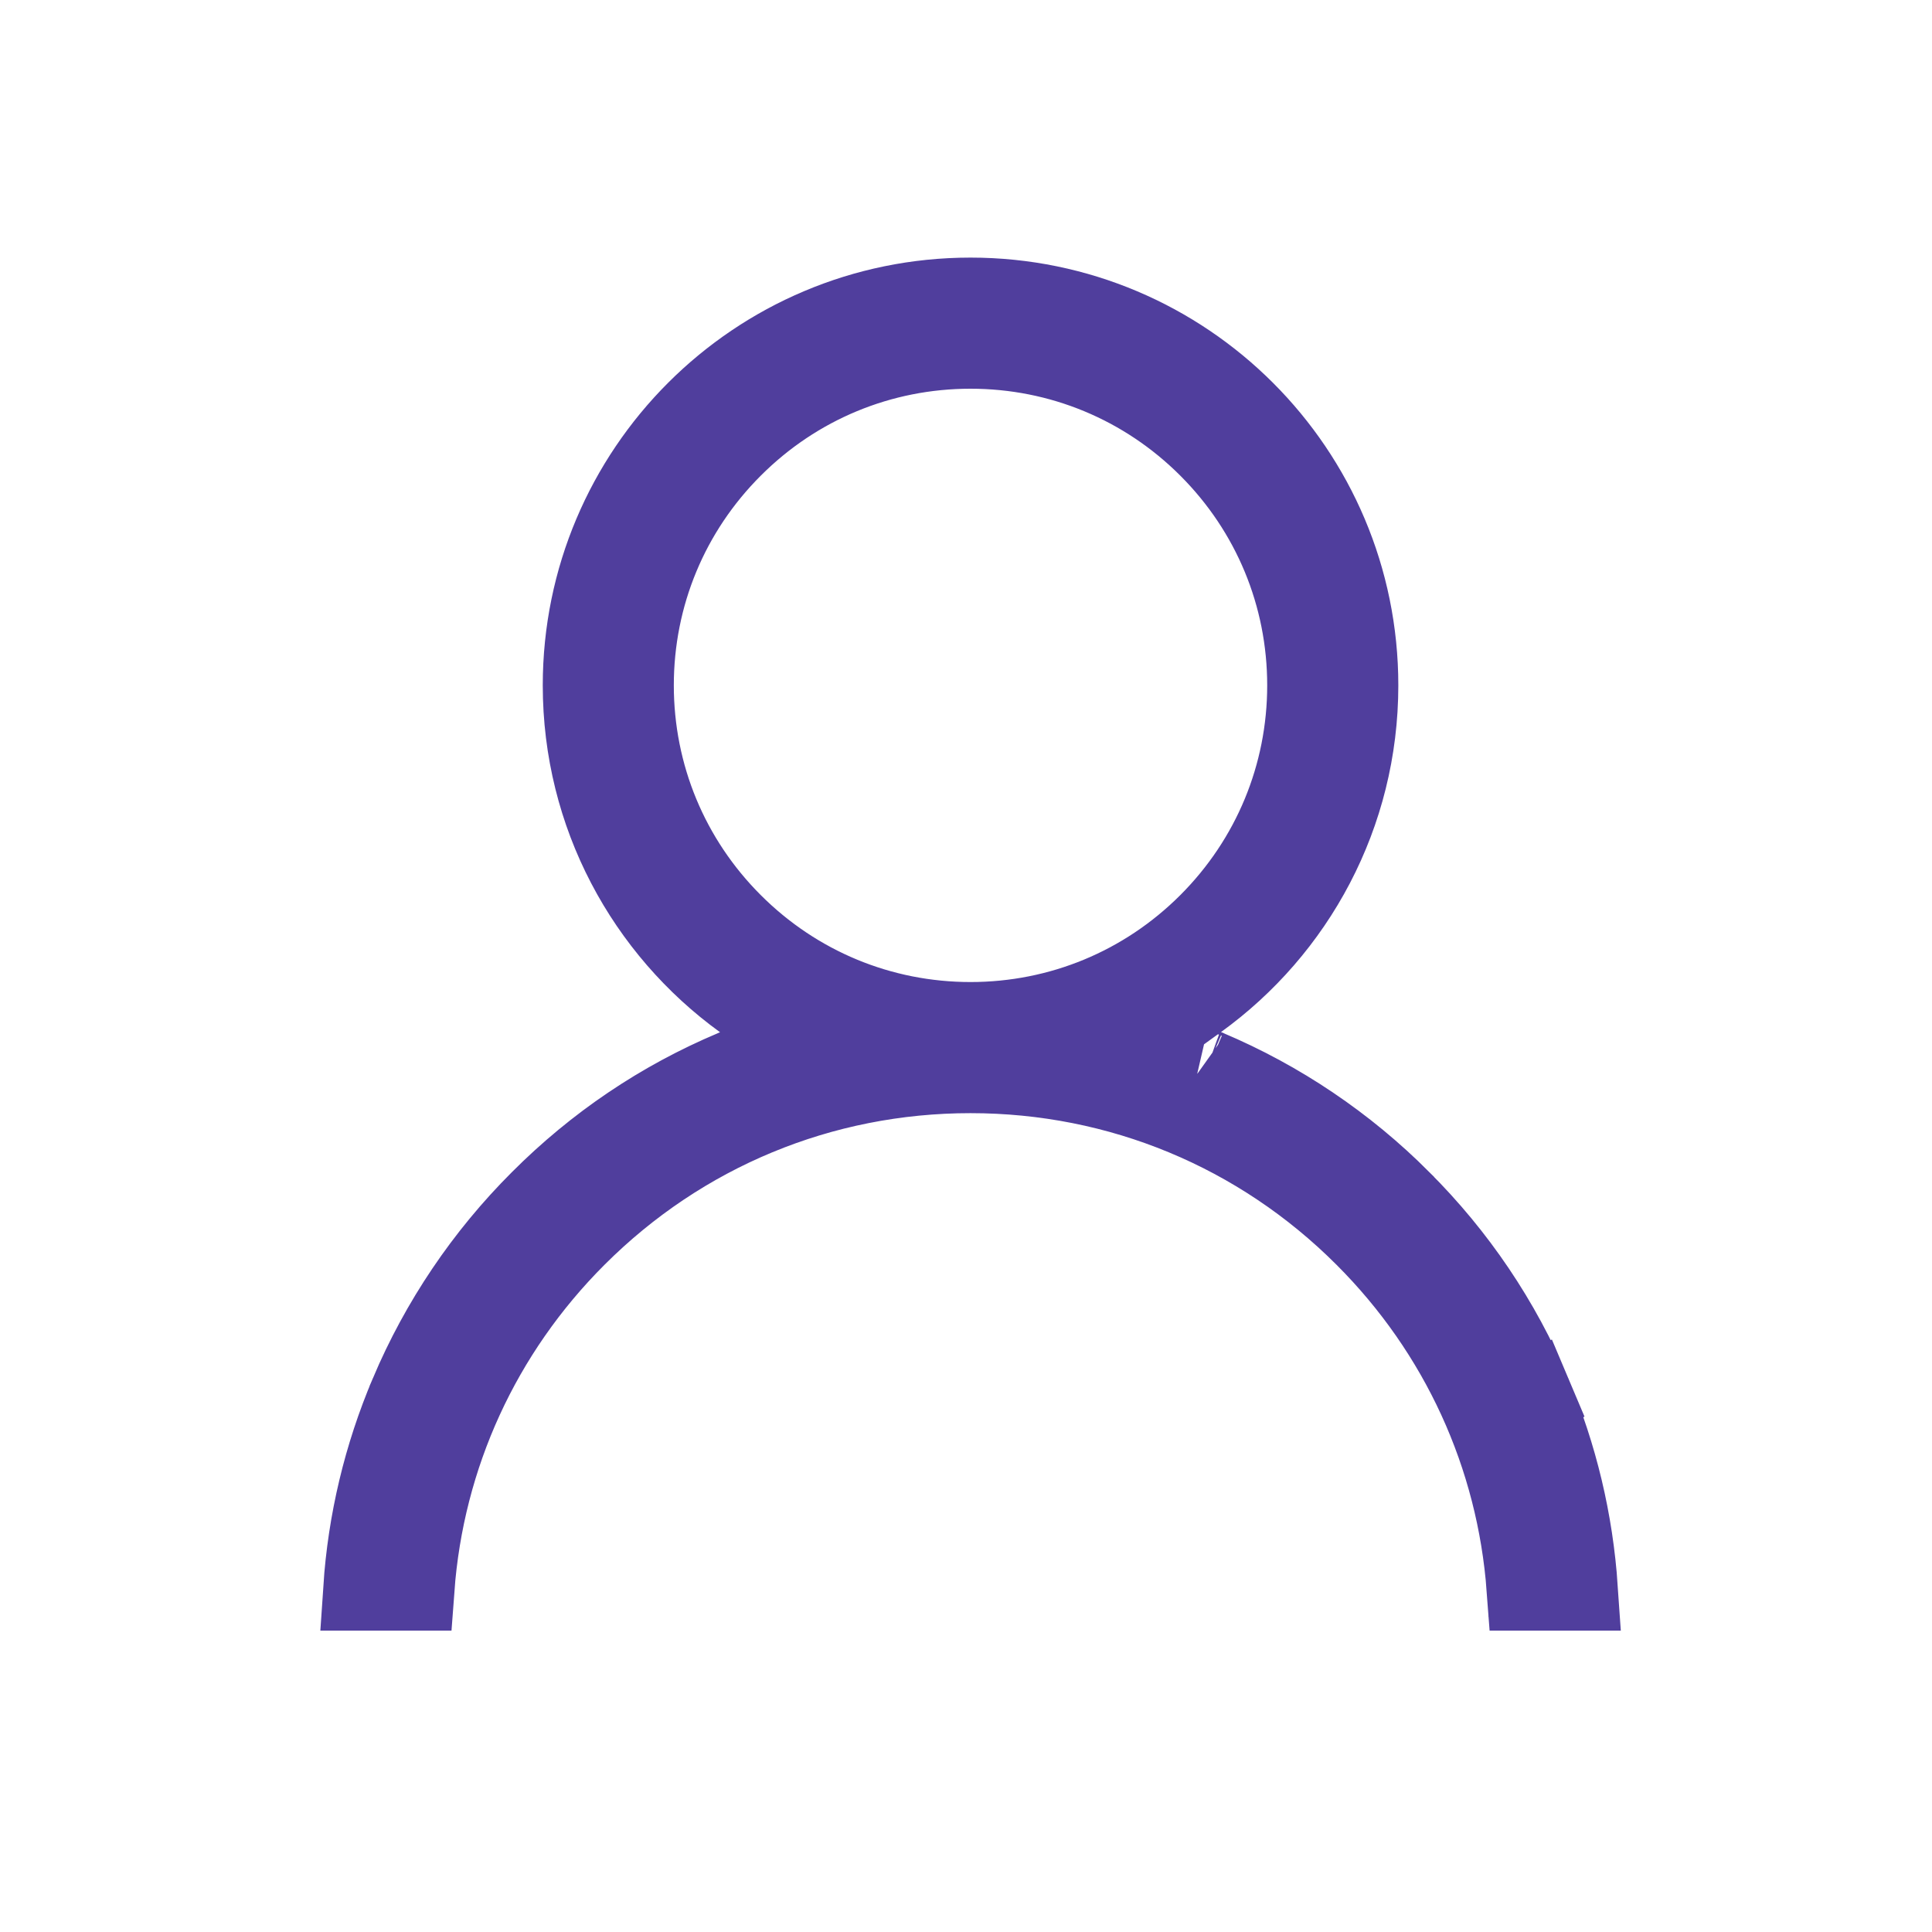 <svg width="30" height="30" viewBox="0 0 30 30" fill="none" xmlns="http://www.w3.org/2000/svg">
<path d="M21.732 18.657L21.733 18.659C22.594 19.516 23.28 20.532 23.752 21.652L24.351 21.399L23.753 21.652C24.16 22.615 24.401 23.628 24.472 24.67H23.734C23.58 22.596 22.698 20.664 21.213 19.18C19.573 17.539 17.391 16.635 15.07 16.635C12.75 16.635 10.568 17.539 8.927 19.18C7.442 20.664 6.56 22.596 6.407 24.67H5.669C5.738 23.633 5.981 22.614 6.388 21.656L6.388 21.655C6.862 20.536 7.548 19.519 8.408 18.661L8.409 18.66C9.274 17.793 10.28 17.114 11.402 16.641L11.407 16.639L11.418 16.634C11.431 16.629 11.45 16.621 11.472 16.61L12.431 16.131L11.562 15.502C10.055 14.411 9.078 12.64 9.078 10.642C9.078 7.332 11.76 4.65 15.07 4.65C18.381 4.65 21.063 7.332 21.063 10.642C21.063 12.64 20.085 14.411 18.579 15.499L17.709 16.127L18.669 16.607C18.691 16.618 18.709 16.626 18.723 16.632L18.734 16.636L18.738 16.638C19.857 17.111 20.874 17.797 21.732 18.657ZM23.755 25.096L23.755 25.094L23.755 25.096ZM5.649 25.117L5.649 25.113L5.649 25.117ZM18.747 16.641C18.749 16.642 18.748 16.642 18.747 16.641L18.747 16.641ZM11.354 14.359C12.346 15.351 13.668 15.899 15.07 15.899C16.472 15.899 17.795 15.351 18.787 14.359C19.779 13.367 20.327 12.044 20.327 10.642C20.327 9.24 19.779 7.918 18.787 6.926C17.795 5.934 16.472 5.386 15.07 5.386C13.668 5.386 12.346 5.934 11.354 6.926C10.361 7.918 9.813 9.24 9.813 10.642C9.813 12.044 10.361 13.367 11.354 14.359Z" stroke="#503E9D" stroke-width="1.3"/>
</svg>

